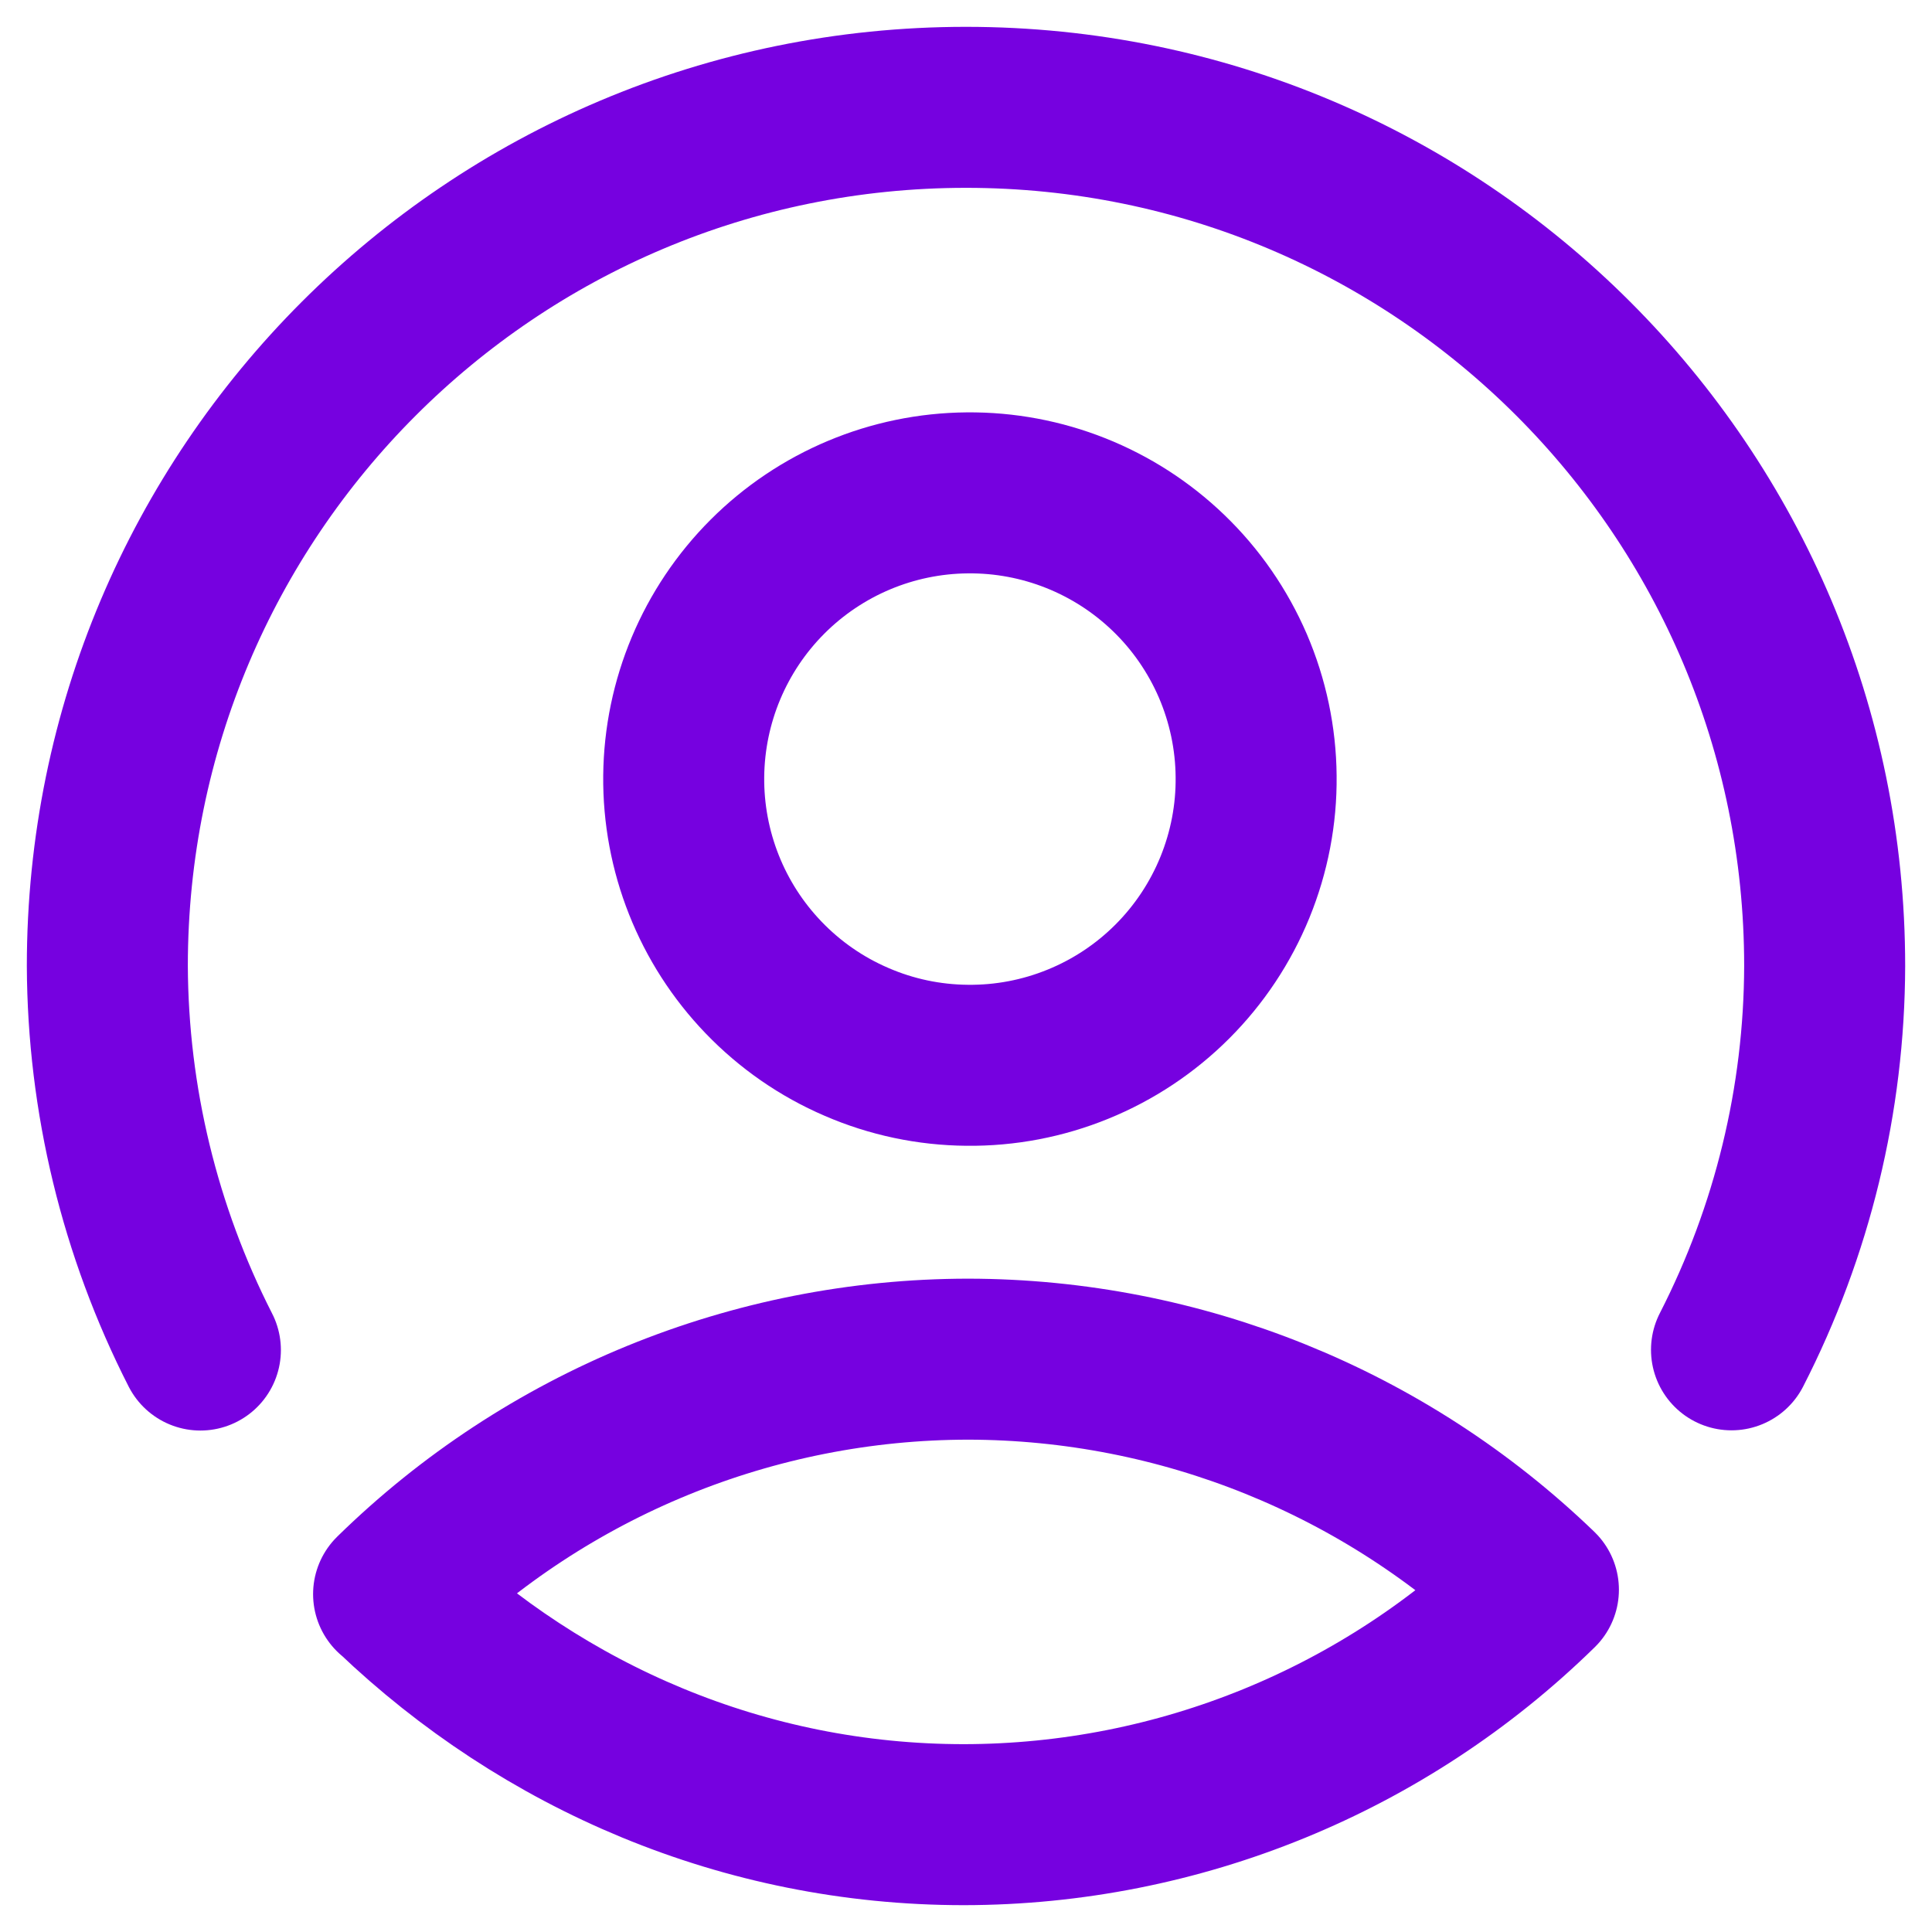 <svg width="18" height="18" viewBox="0 0 18 18" fill="none" xmlns="http://www.w3.org/2000/svg">
<path d="M3.667 14.852C5.097 13.451 7.018 12.665 9.02 12.663C11.002 12.666 12.906 13.435 14.333 14.811C12.903 16.212 10.982 16.998 8.98 17C6.929 17 5.062 16.182 3.668 14.851L3.667 14.852Z" stroke="#7601E0" stroke-width="1.5" stroke-linecap="round" stroke-linejoin="round"/>
<path d="M1.867 12.578C1.302 11.47 1.005 10.244 1 9C1 4.579 4.579 1 9 1C13.421 1 17 4.579 17 9C16.997 10.244 16.699 11.469 16.132 12.576" stroke="#7601E0" stroke-width="1.5" stroke-linecap="round" stroke-linejoin="round"/>
<path d="M10.886 5.337C11.142 5.583 11.345 5.877 11.486 6.203C11.626 6.529 11.7 6.879 11.703 7.233C11.707 7.588 11.639 7.94 11.505 8.268C11.371 8.596 11.173 8.894 10.922 9.145C10.671 9.396 10.373 9.594 10.044 9.728C9.716 9.862 9.365 9.929 9.01 9.925C8.655 9.922 8.305 9.848 7.98 9.707C7.654 9.567 7.36 9.363 7.114 9.107C6.63 8.604 6.363 7.93 6.37 7.232C6.377 6.534 6.657 5.866 7.151 5.372C7.645 4.878 8.313 4.598 9.011 4.592C9.71 4.585 10.383 4.853 10.886 5.337Z" stroke="#7601E0" stroke-width="1.5" stroke-linecap="round" stroke-linejoin="round"/>
</svg>
